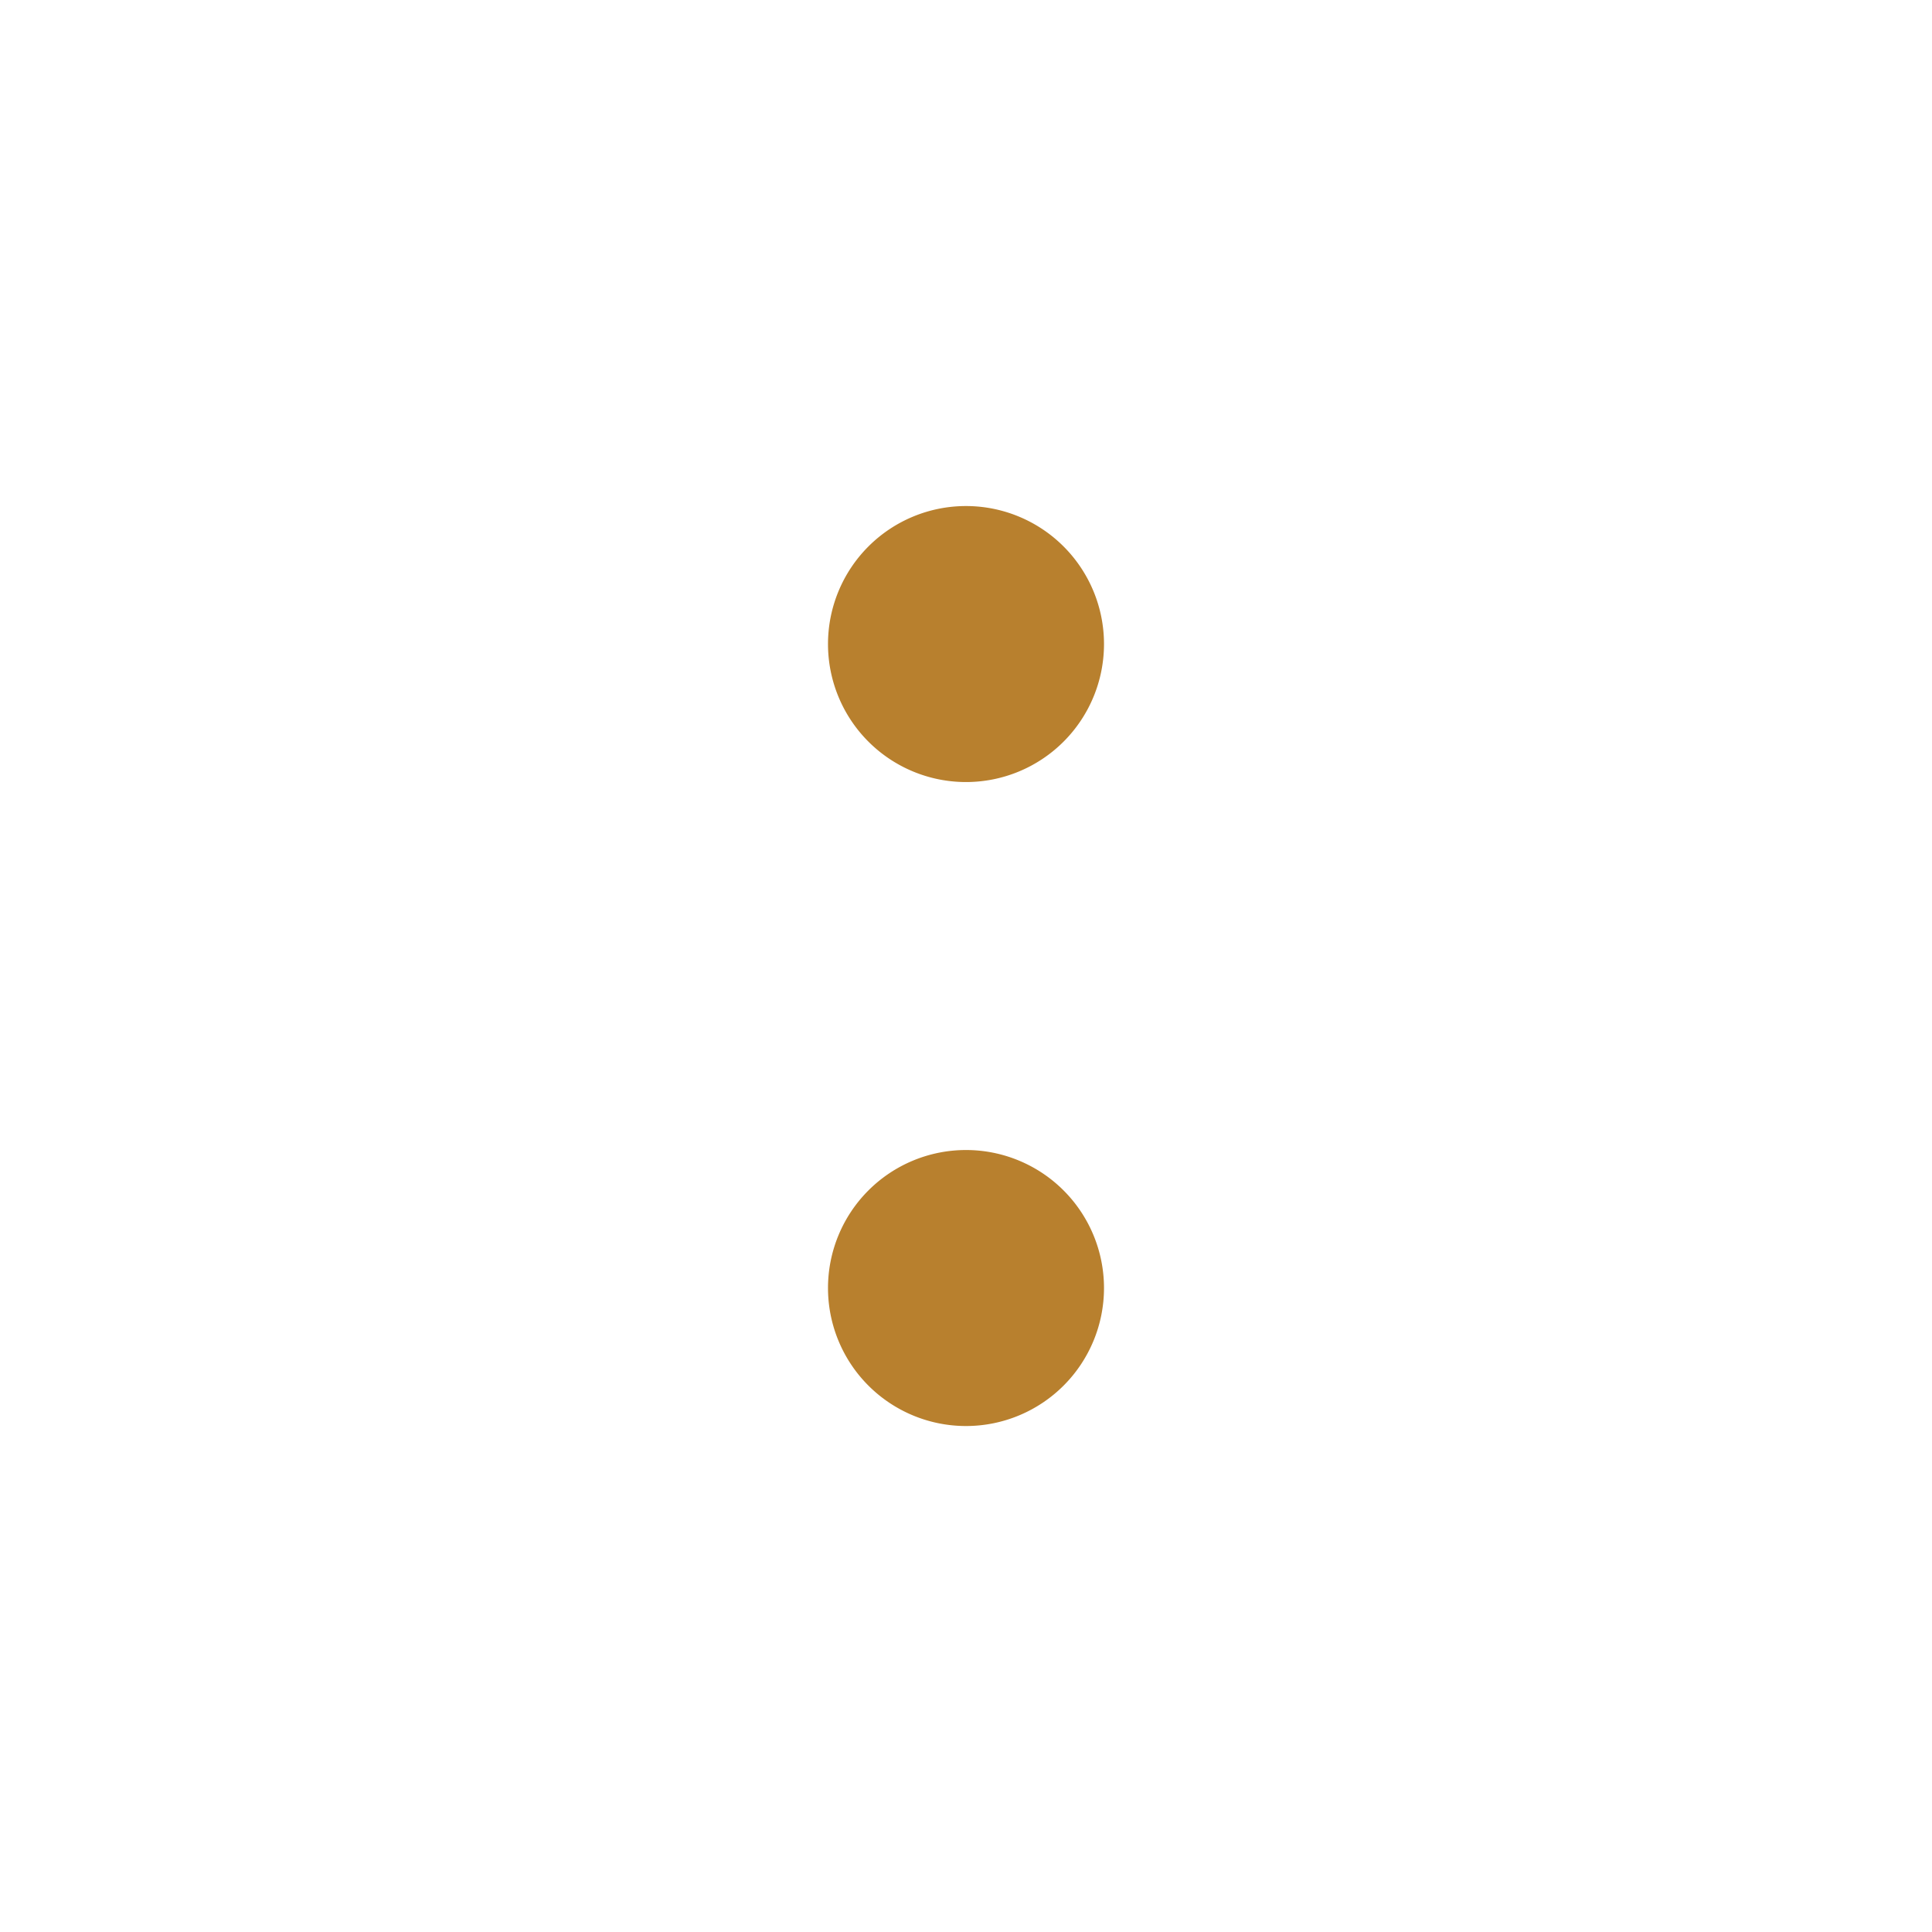 <?xml version="1.0" standalone="no"?><!DOCTYPE svg PUBLIC "-//W3C//DTD SVG 1.1//EN" "http://www.w3.org/Graphics/SVG/1.1/DTD/svg11.dtd"><svg t="1739453519153" class="icon" viewBox="0 0 1024 1024" version="1.1" xmlns="http://www.w3.org/2000/svg" p-id="10697" xmlns:xlink="http://www.w3.org/1999/xlink" width="24" height="24"><path d="M585.143 341.358a73.143 73.143 0 1 1-146.286 0 73.143 73.143 0 0 1 146.286 0zM585.143 682.679a73.143 73.143 0 1 1-146.286 0 73.143 73.143 0 0 1 146.286 0z" fill="#b8802e" p-id="10698"></path></svg>